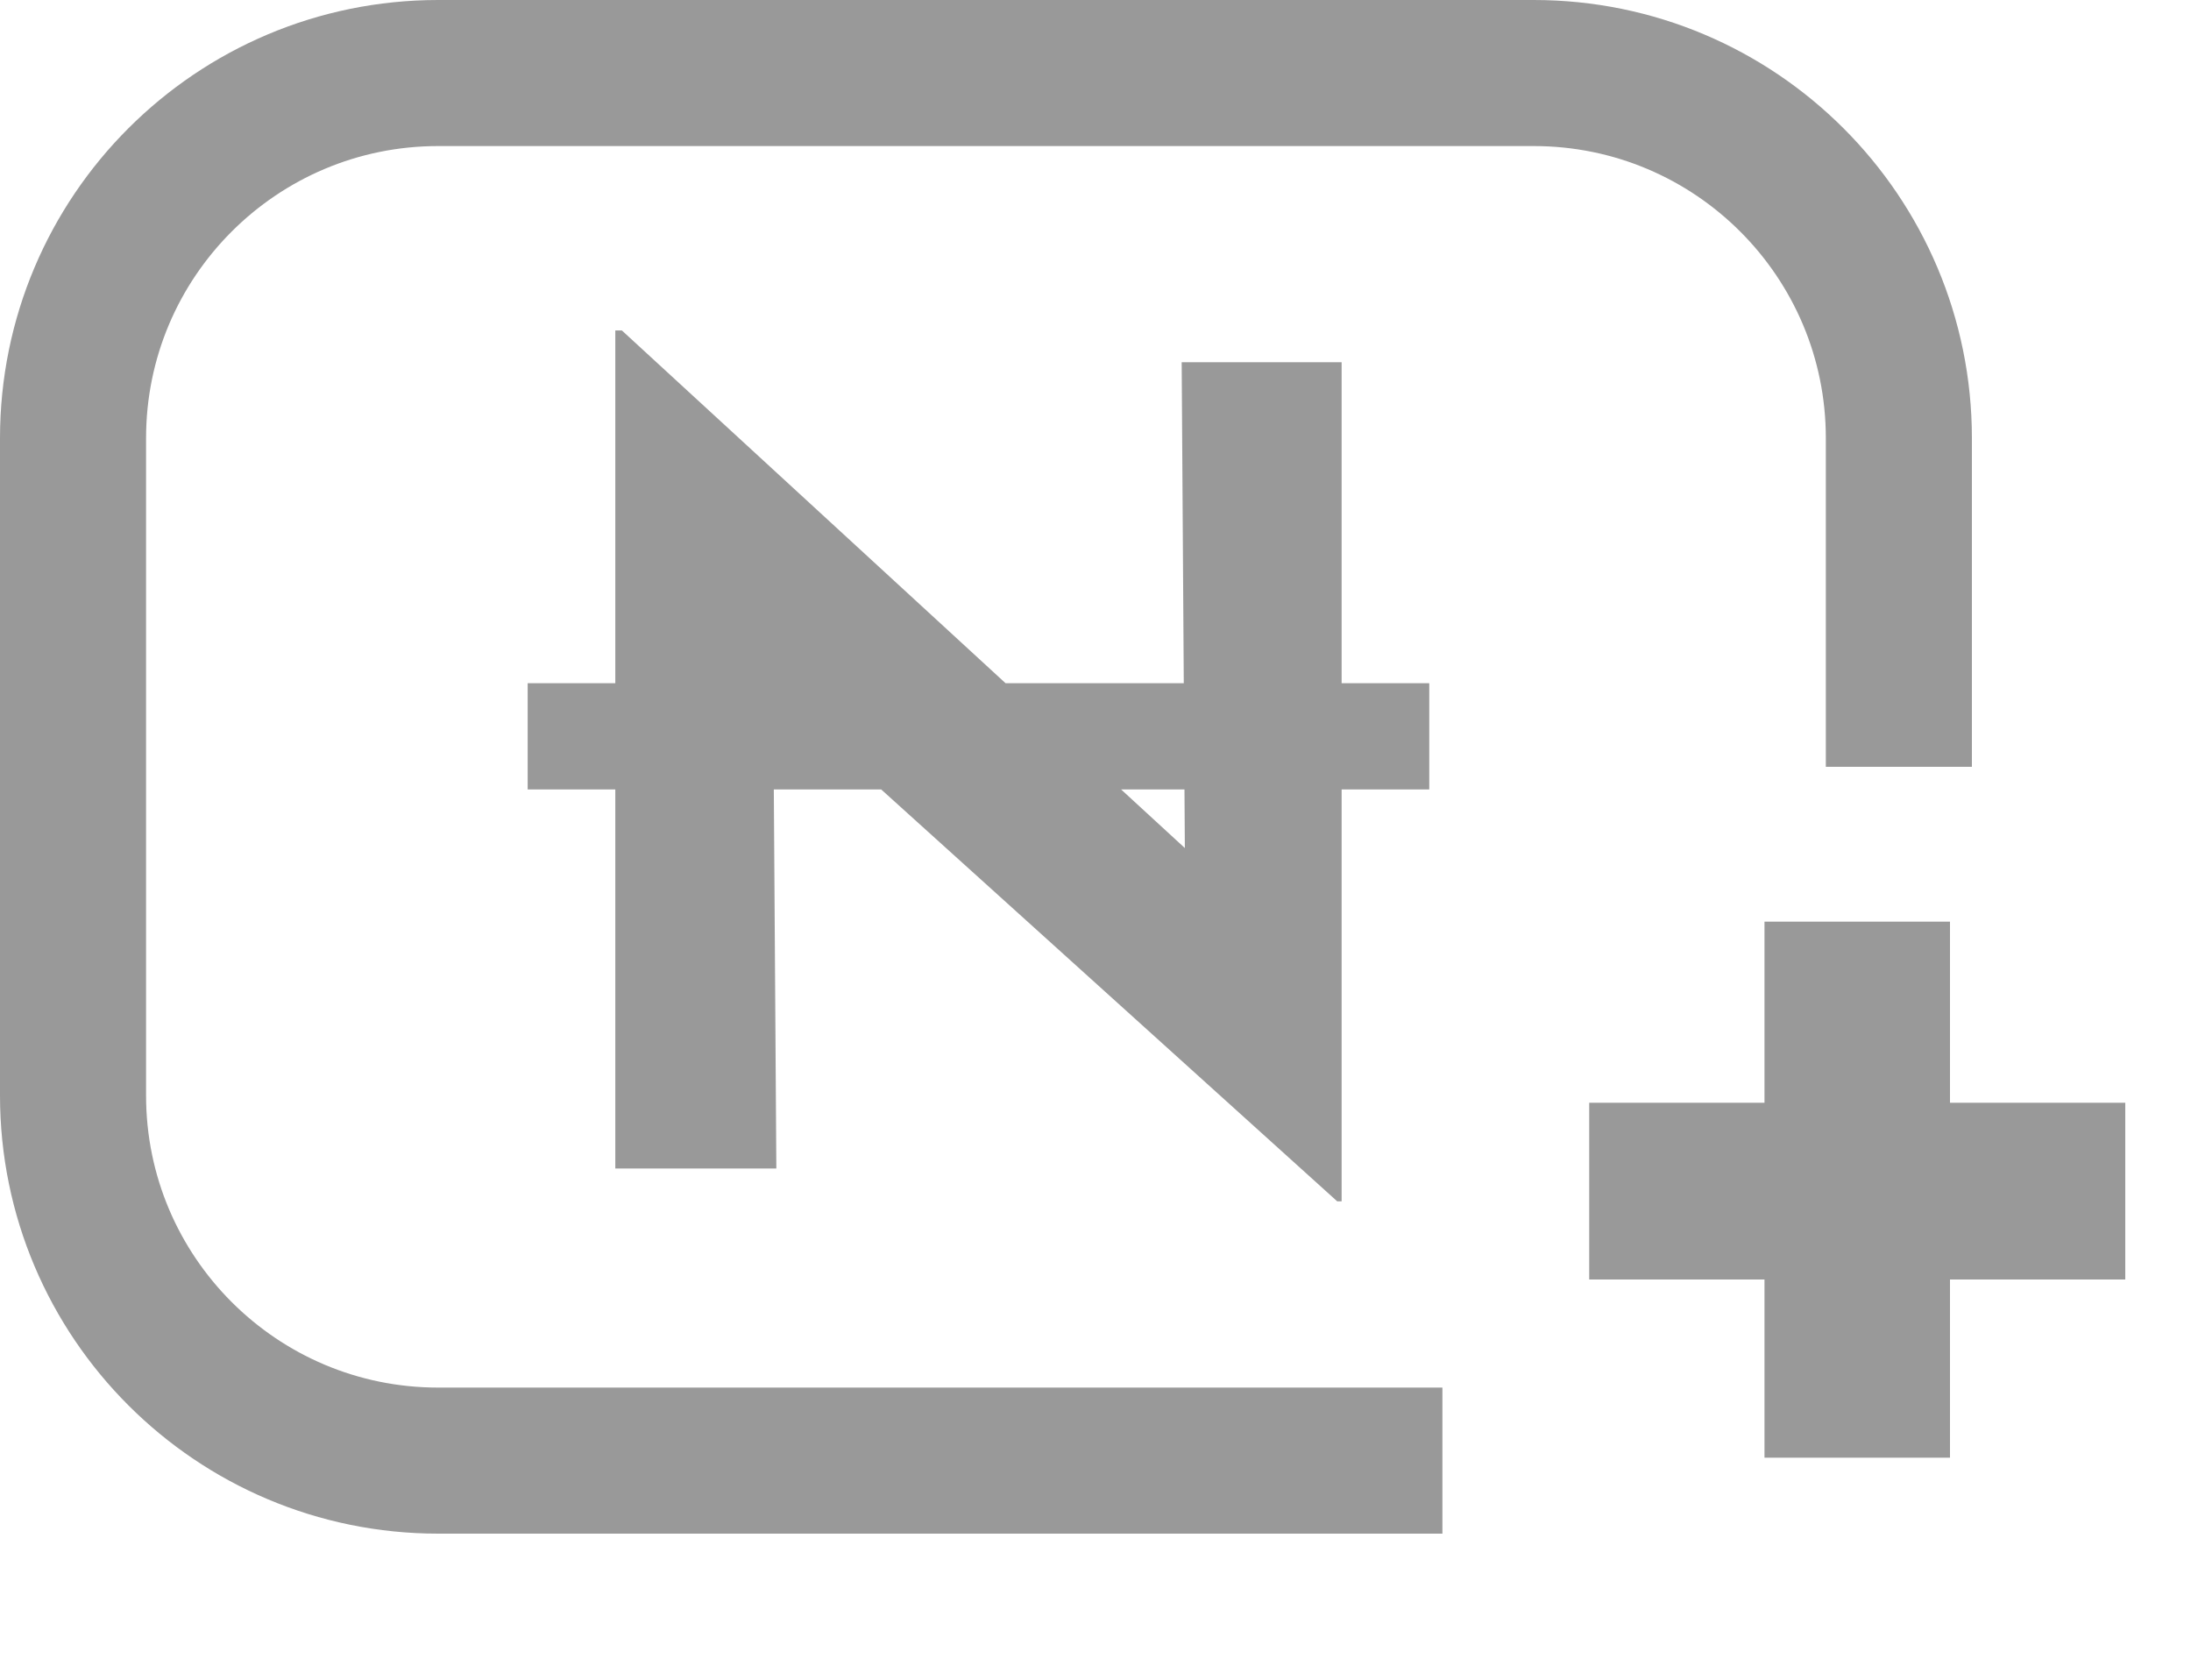 <svg width="30" height="23" viewBox="0 0 30 23" fill="none" xmlns="http://www.w3.org/2000/svg">
<path d="M13.75 9.355L19.57 9.355L19.57 10.81L13.75 10.81L13.75 9.355ZM13.3 10.81L7.225 10.81L7.225 9.355L13.3 9.355L13.3 10.81ZM18.31 16.45L9.94 8.89L10.585 9.25L10.63 16L8.425 16L8.425 4.525L8.515 4.525L16.705 12.055L16.225 11.845L16.18 4.96L18.37 4.96L18.37 16.45L18.31 16.45Z" fill="#999999"/>
<path d="M26 10.5L26 6C26 3.238 23.761 1 21 1L6 1C3.239 1 1 3.238 1 6L1 15C1 17.761 3.239 20 6 20L13.5 20L19.75 20" stroke="#999999" stroke-width="2"/>
<path d="M24.16 12.62L26.7 12.62L26.7 15.1L29.1 15.1L29.1 17.52L26.7 17.52L26.7 19.96L24.16 19.96L24.16 17.52L21.76 17.52L21.76 15.1L24.16 15.1L24.16 12.62Z" fill="#999999"/>
</svg>
